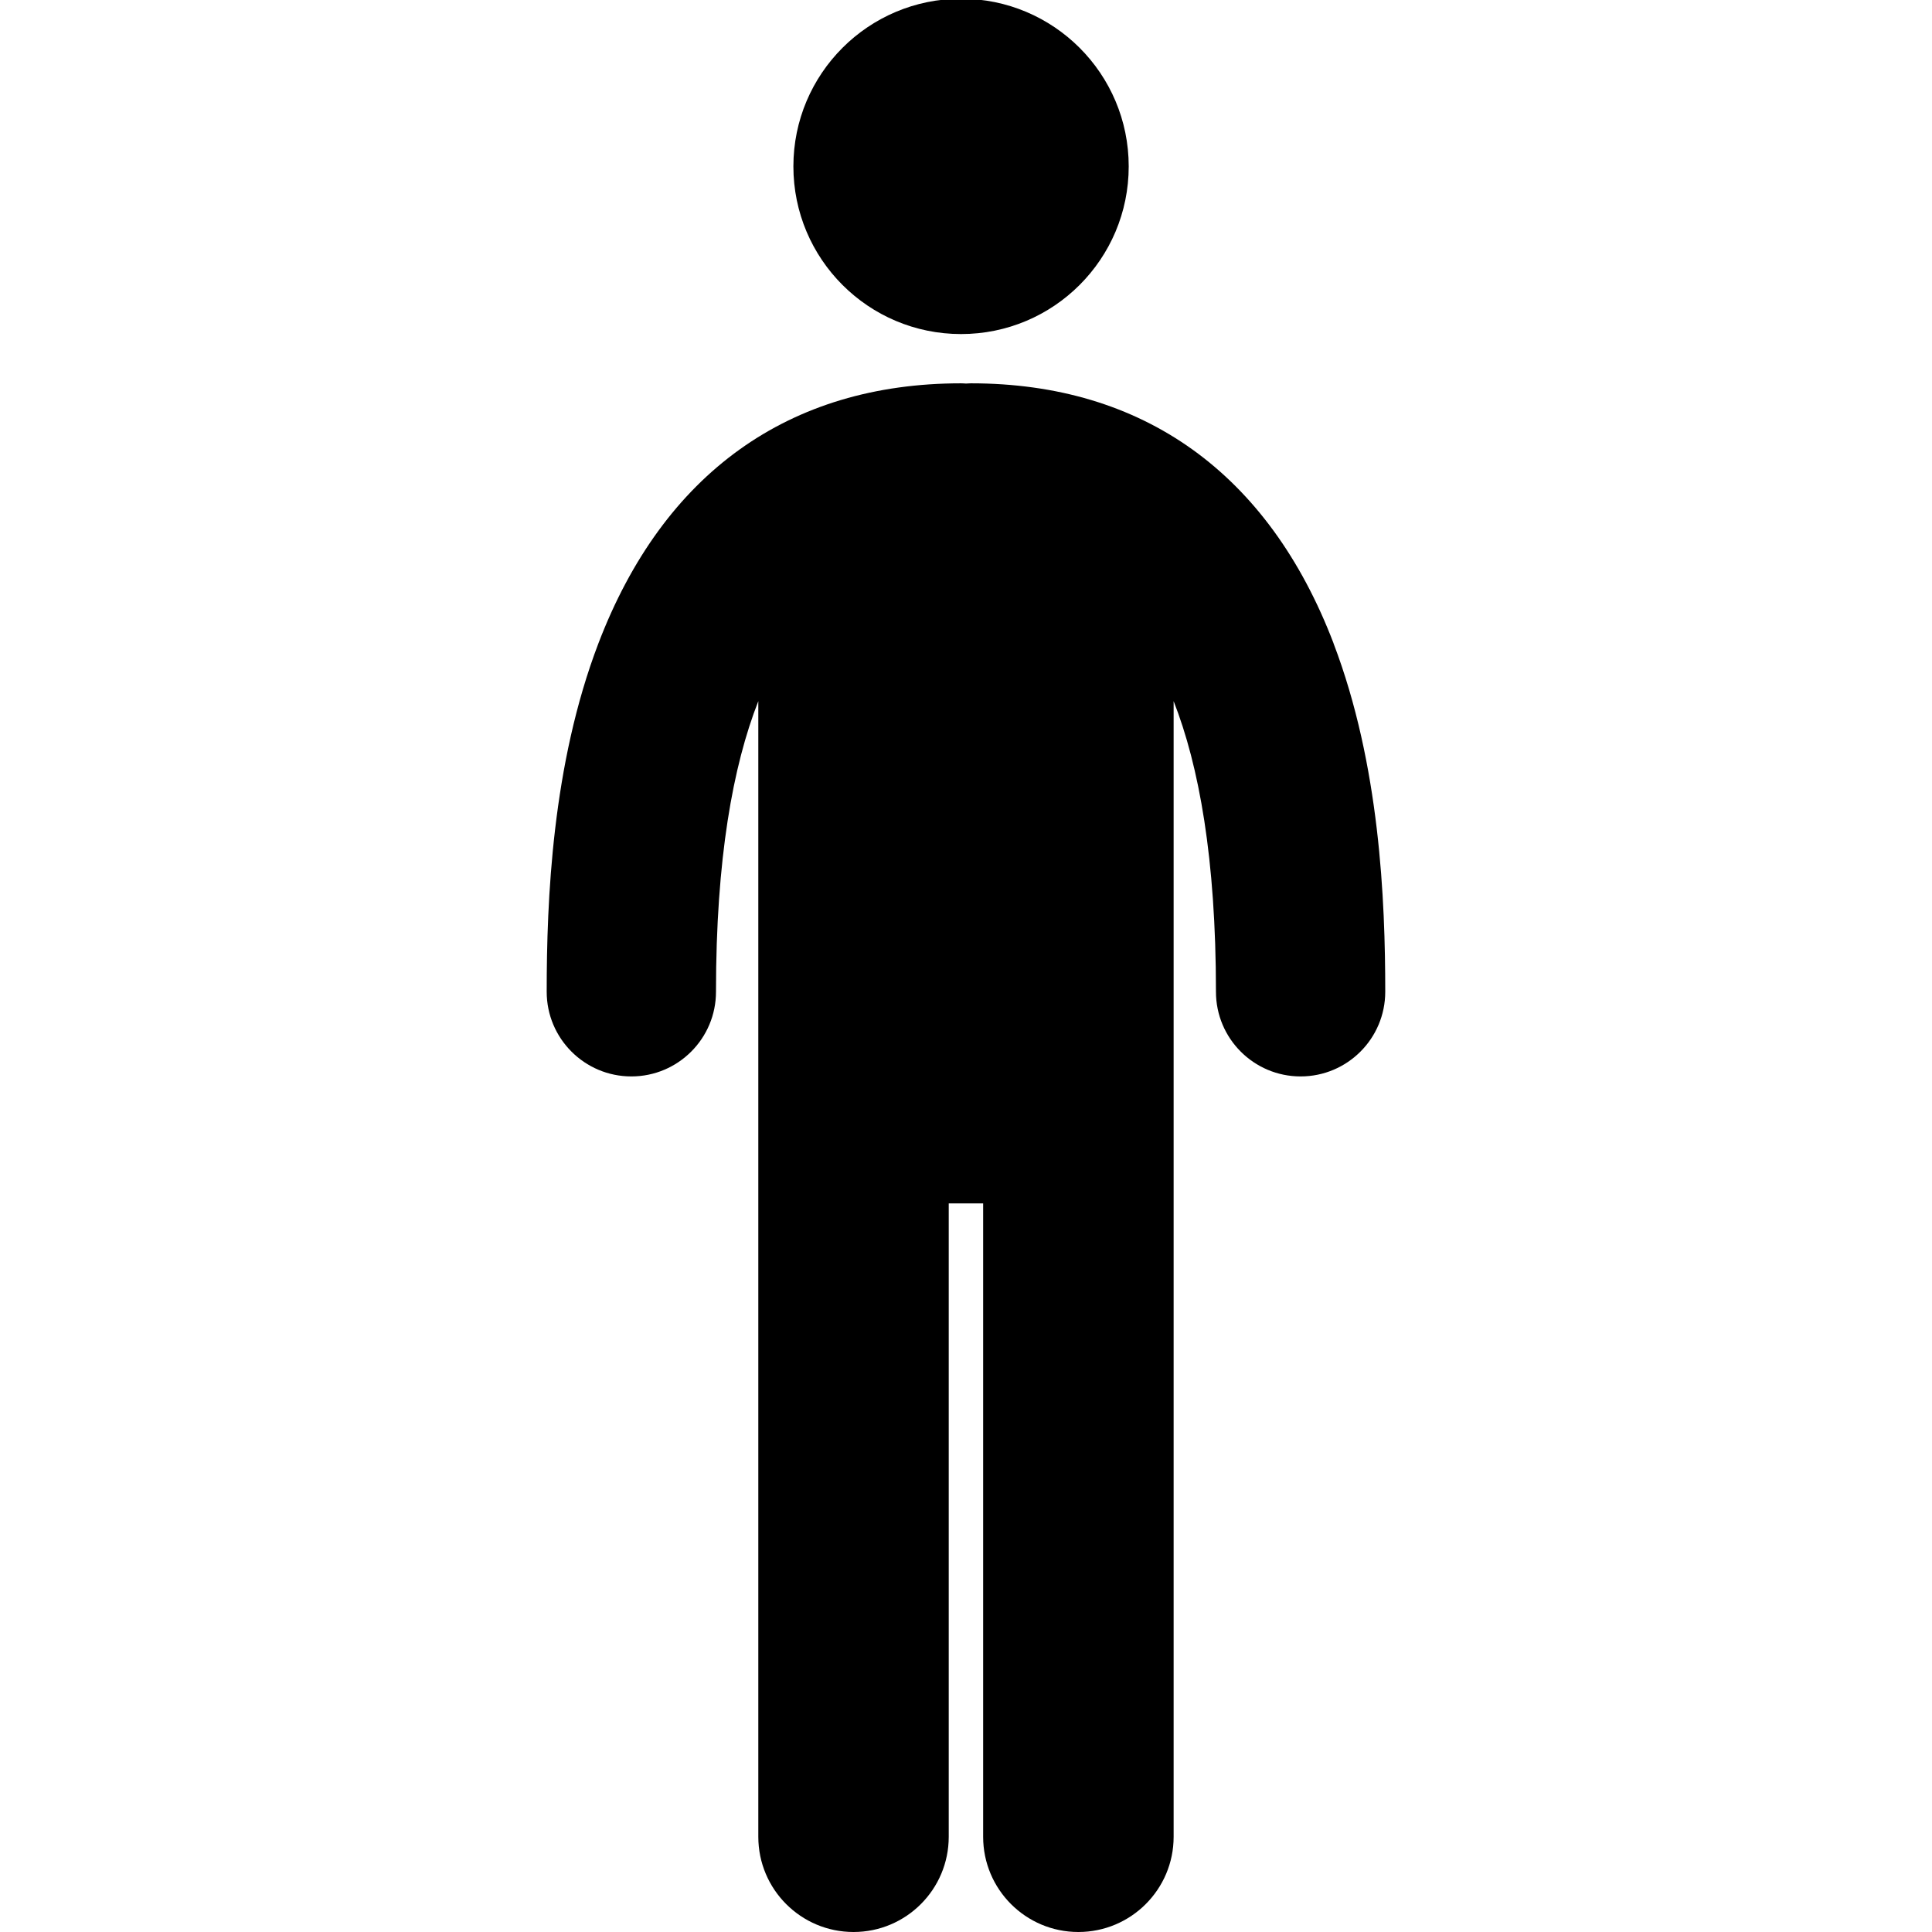 <?xml version="1.0" encoding="utf-8"?>
<!-- Generated by IcoMoon.io -->
<!DOCTYPE svg PUBLIC "-//W3C//DTD SVG 1.1//EN" "http://www.w3.org/Graphics/SVG/1.1/DTD/svg11.dtd">
<svg version="1.1" xmlns="http://www.w3.org/2000/svg" xmlns:xlink="http://www.w3.org/1999/xlink" width="32" height="32" viewBox="0 0 32 32">
<g>
</g>
	<path d="M18.695 2.756c0 1.534-1.243 2.777-2.777 2.777-1.534 0-2.777-1.243-2.777-2.777 0-1.534 1.243-2.777 2.777-2.777 1.534 0 2.777 1.243 2.777 2.777zM22.088 10.655c-1.077-2.817-3.153-4.306-6.006-4.306-0.028 0-0.055 0.003-0.082 0.004-0.027-0.002-0.054-0.004-0.082-0.004-2.852 0-4.929 1.489-6.006 4.306-0.768 2.010-0.857 4.257-0.857 5.772 0 0.774 0.628 1.402 1.402 1.402 0.774 0 1.402-0.628 1.402-1.402 0-2.206 0.281-3.743 0.701-4.814v18.81c0 0.871 0.706 1.577 1.577 1.577 0.871 0 1.577-0.706 1.577-1.577v-10.491h0.57v10.491c0 0.871 0.706 1.577 1.577 1.577 0.871 0 1.578-0.706 1.578-1.577v-18.81c0.42 1.071 0.701 2.607 0.701 4.814 0 0.774 0.628 1.402 1.402 1.402 0.774 0 1.402-0.628 1.402-1.402 0-1.515-0.089-3.761-0.857-5.772z" fill="#000000" />
</svg>
